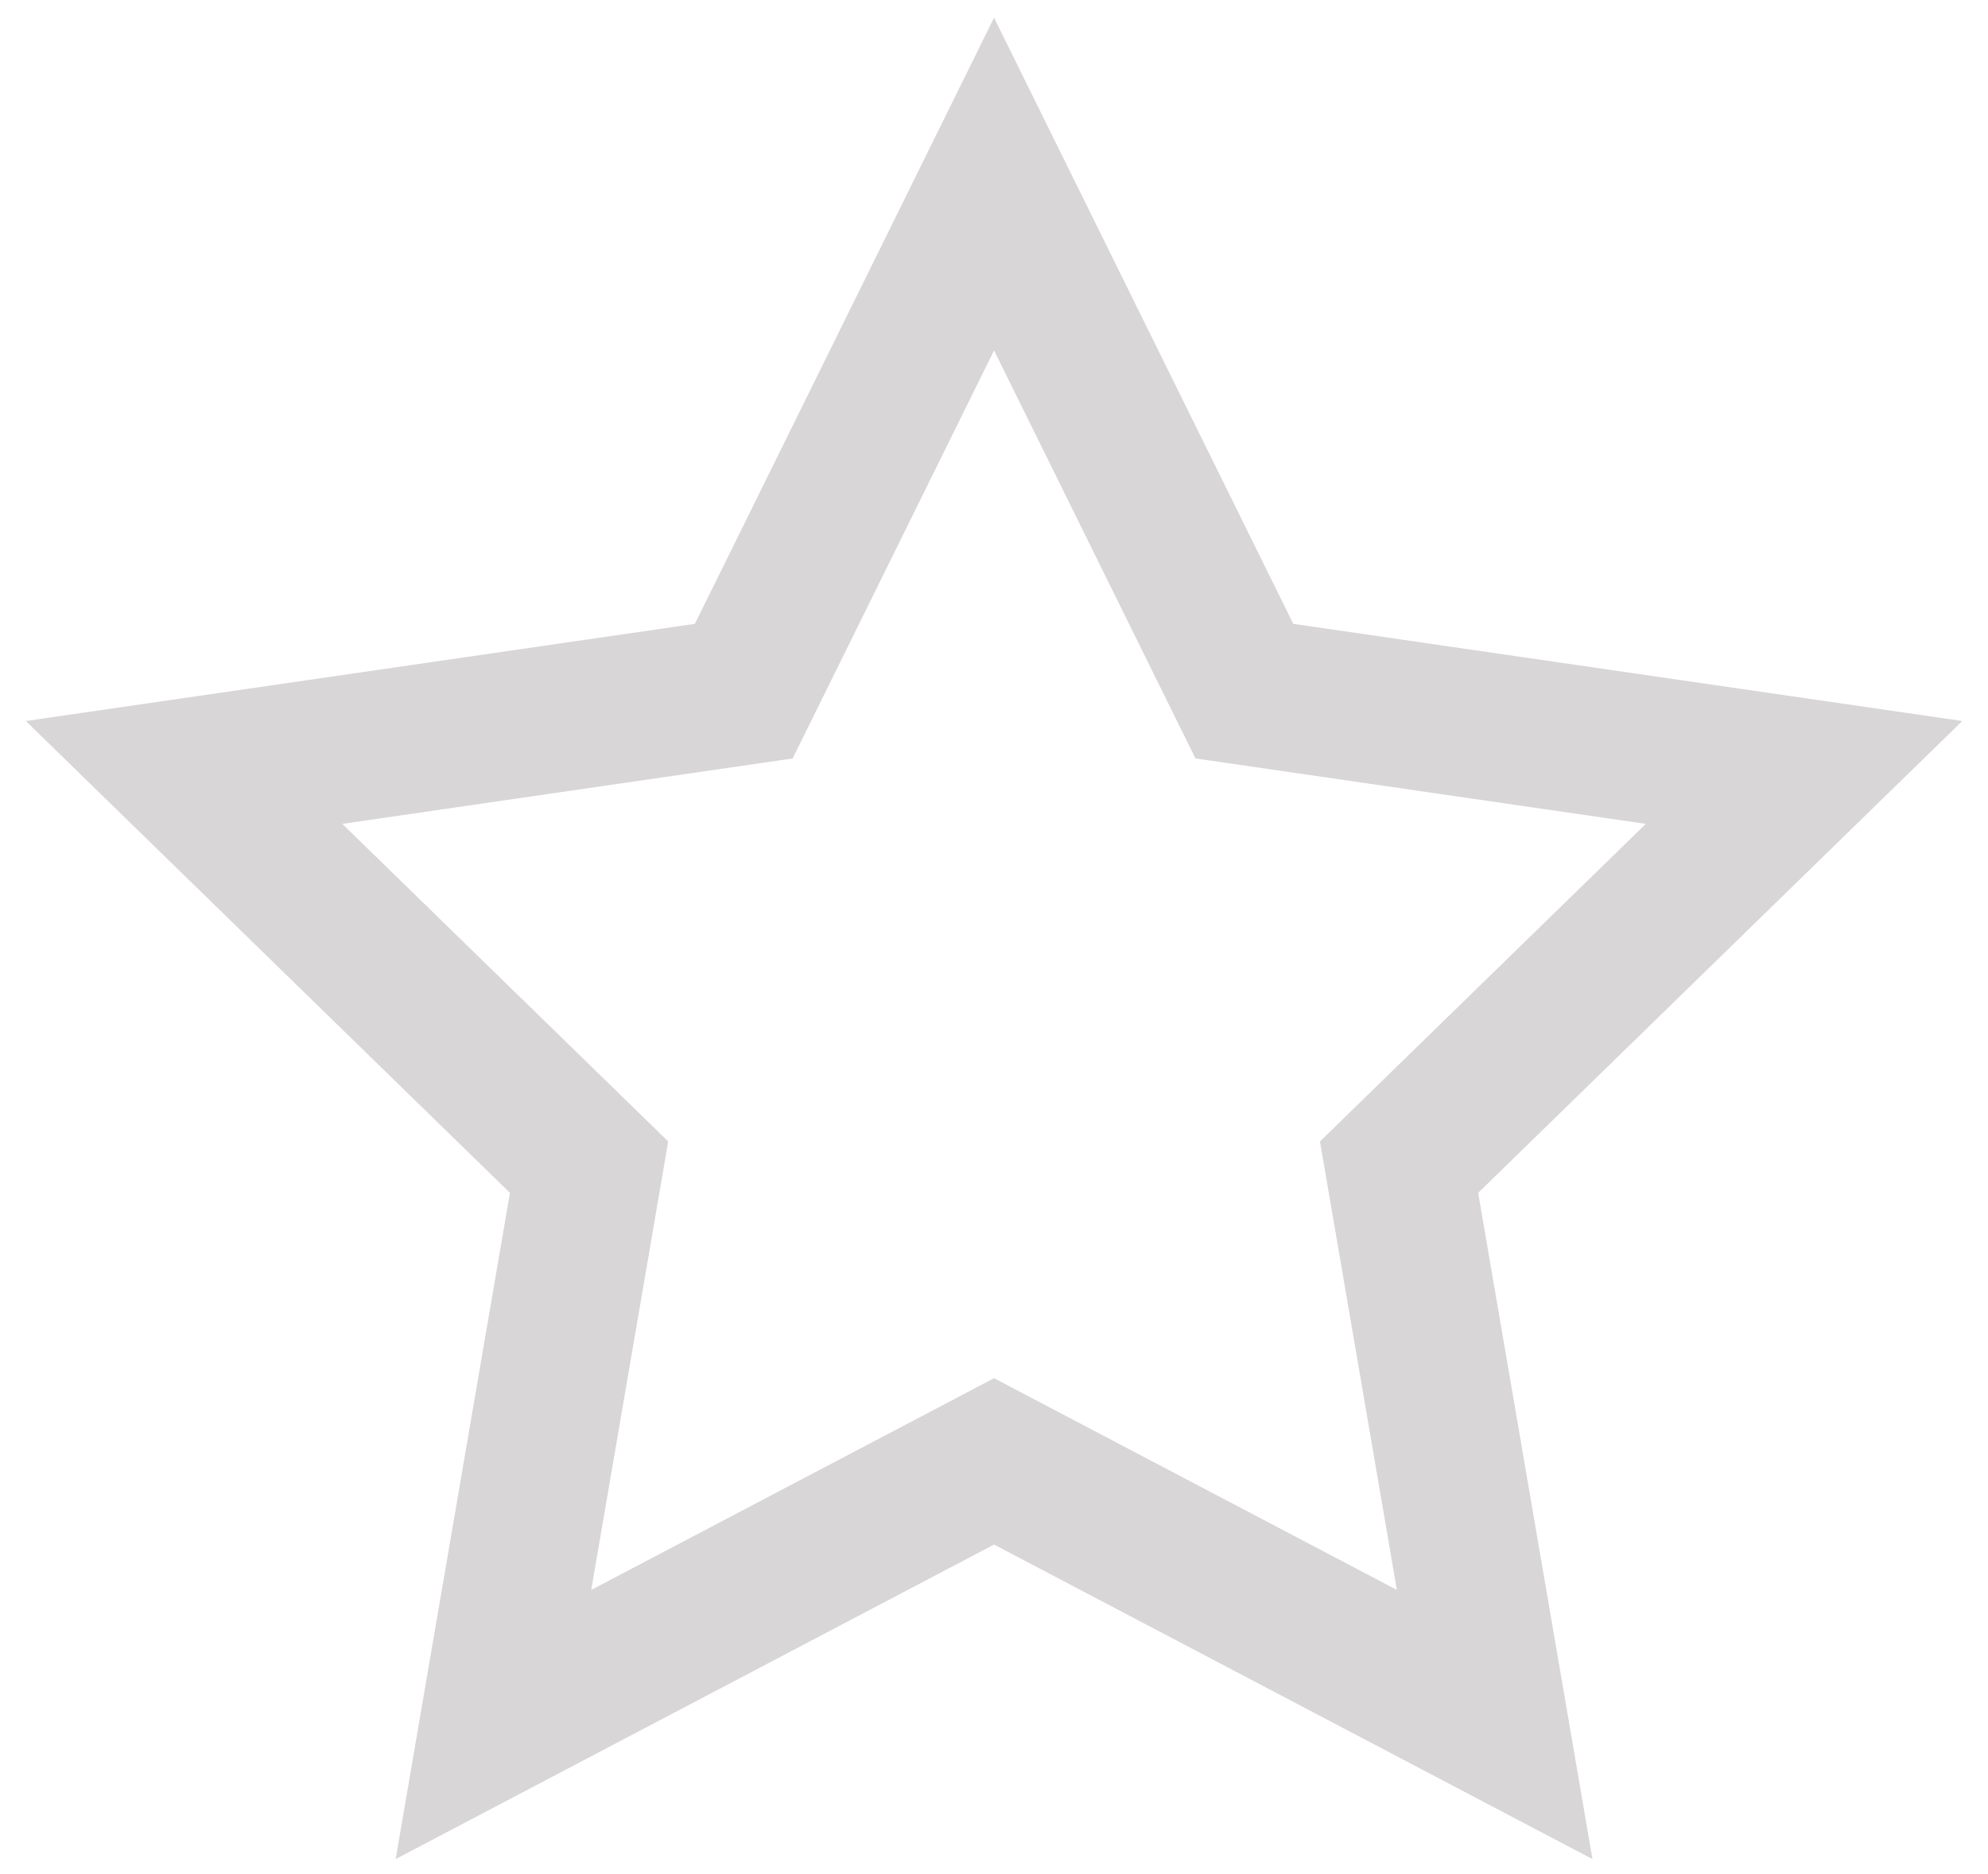 <?xml version="1.0" encoding="UTF-8"?>
<svg width="35px" height="33px" viewBox="0 0 35 33" version="1.1" xmlns="http://www.w3.org/2000/svg" xmlns:xlink="http://www.w3.org/1999/xlink">
    <!-- Generator: Sketch 47.1 (45422) - http://www.bohemiancoding.com/sketch -->
    <title>noun_1174022_cc</title>
    <desc>Created with Sketch.</desc>
    <defs></defs>
    <g id="Look-&amp;-Feel" stroke="none" stroke-width="1" fill="none" fill-rule="evenodd" opacity="0.3">
        <g id="RESUMEN-PLAN" transform="translate(-995, -559)" fill-rule="nonzero" fill="#7B7674">
            <g id="Group-81" transform="translate(-10, -10)">
                <g id="Group-29" transform="translate(829, 510)">
                    <g id="Group-57" transform="translate(0, 59)">
                        <g id="Group-55">
                            <g id="Group-36" transform="translate(129, 0)">
                                <g id="noun_1174022_cc" transform="translate(47, 0)">
                                    <g id="Group">
                                        <g id="Shape">
                                            <path d="M6.966,32.735 L8.978,21.004 L0.455,12.696 L12.234,10.985 L17.501,0.312 L22.769,10.985 L34.547,12.696 L26.024,21.004 L28.036,32.735 L17.501,27.197 L6.966,32.735 Z M17.501,24.268 L24.593,27.996 L23.239,20.099 L28.976,14.507 L21.047,13.355 L17.501,6.17 L13.955,13.355 L6.026,14.507 L11.764,20.099 L10.409,27.996 L17.501,24.268 Z"></path>
                                        </g>
                                    </g>
                                </g>
                            </g>
                        </g>
                    </g>
                </g>
            </g>
        </g>
    </g>
</svg>
